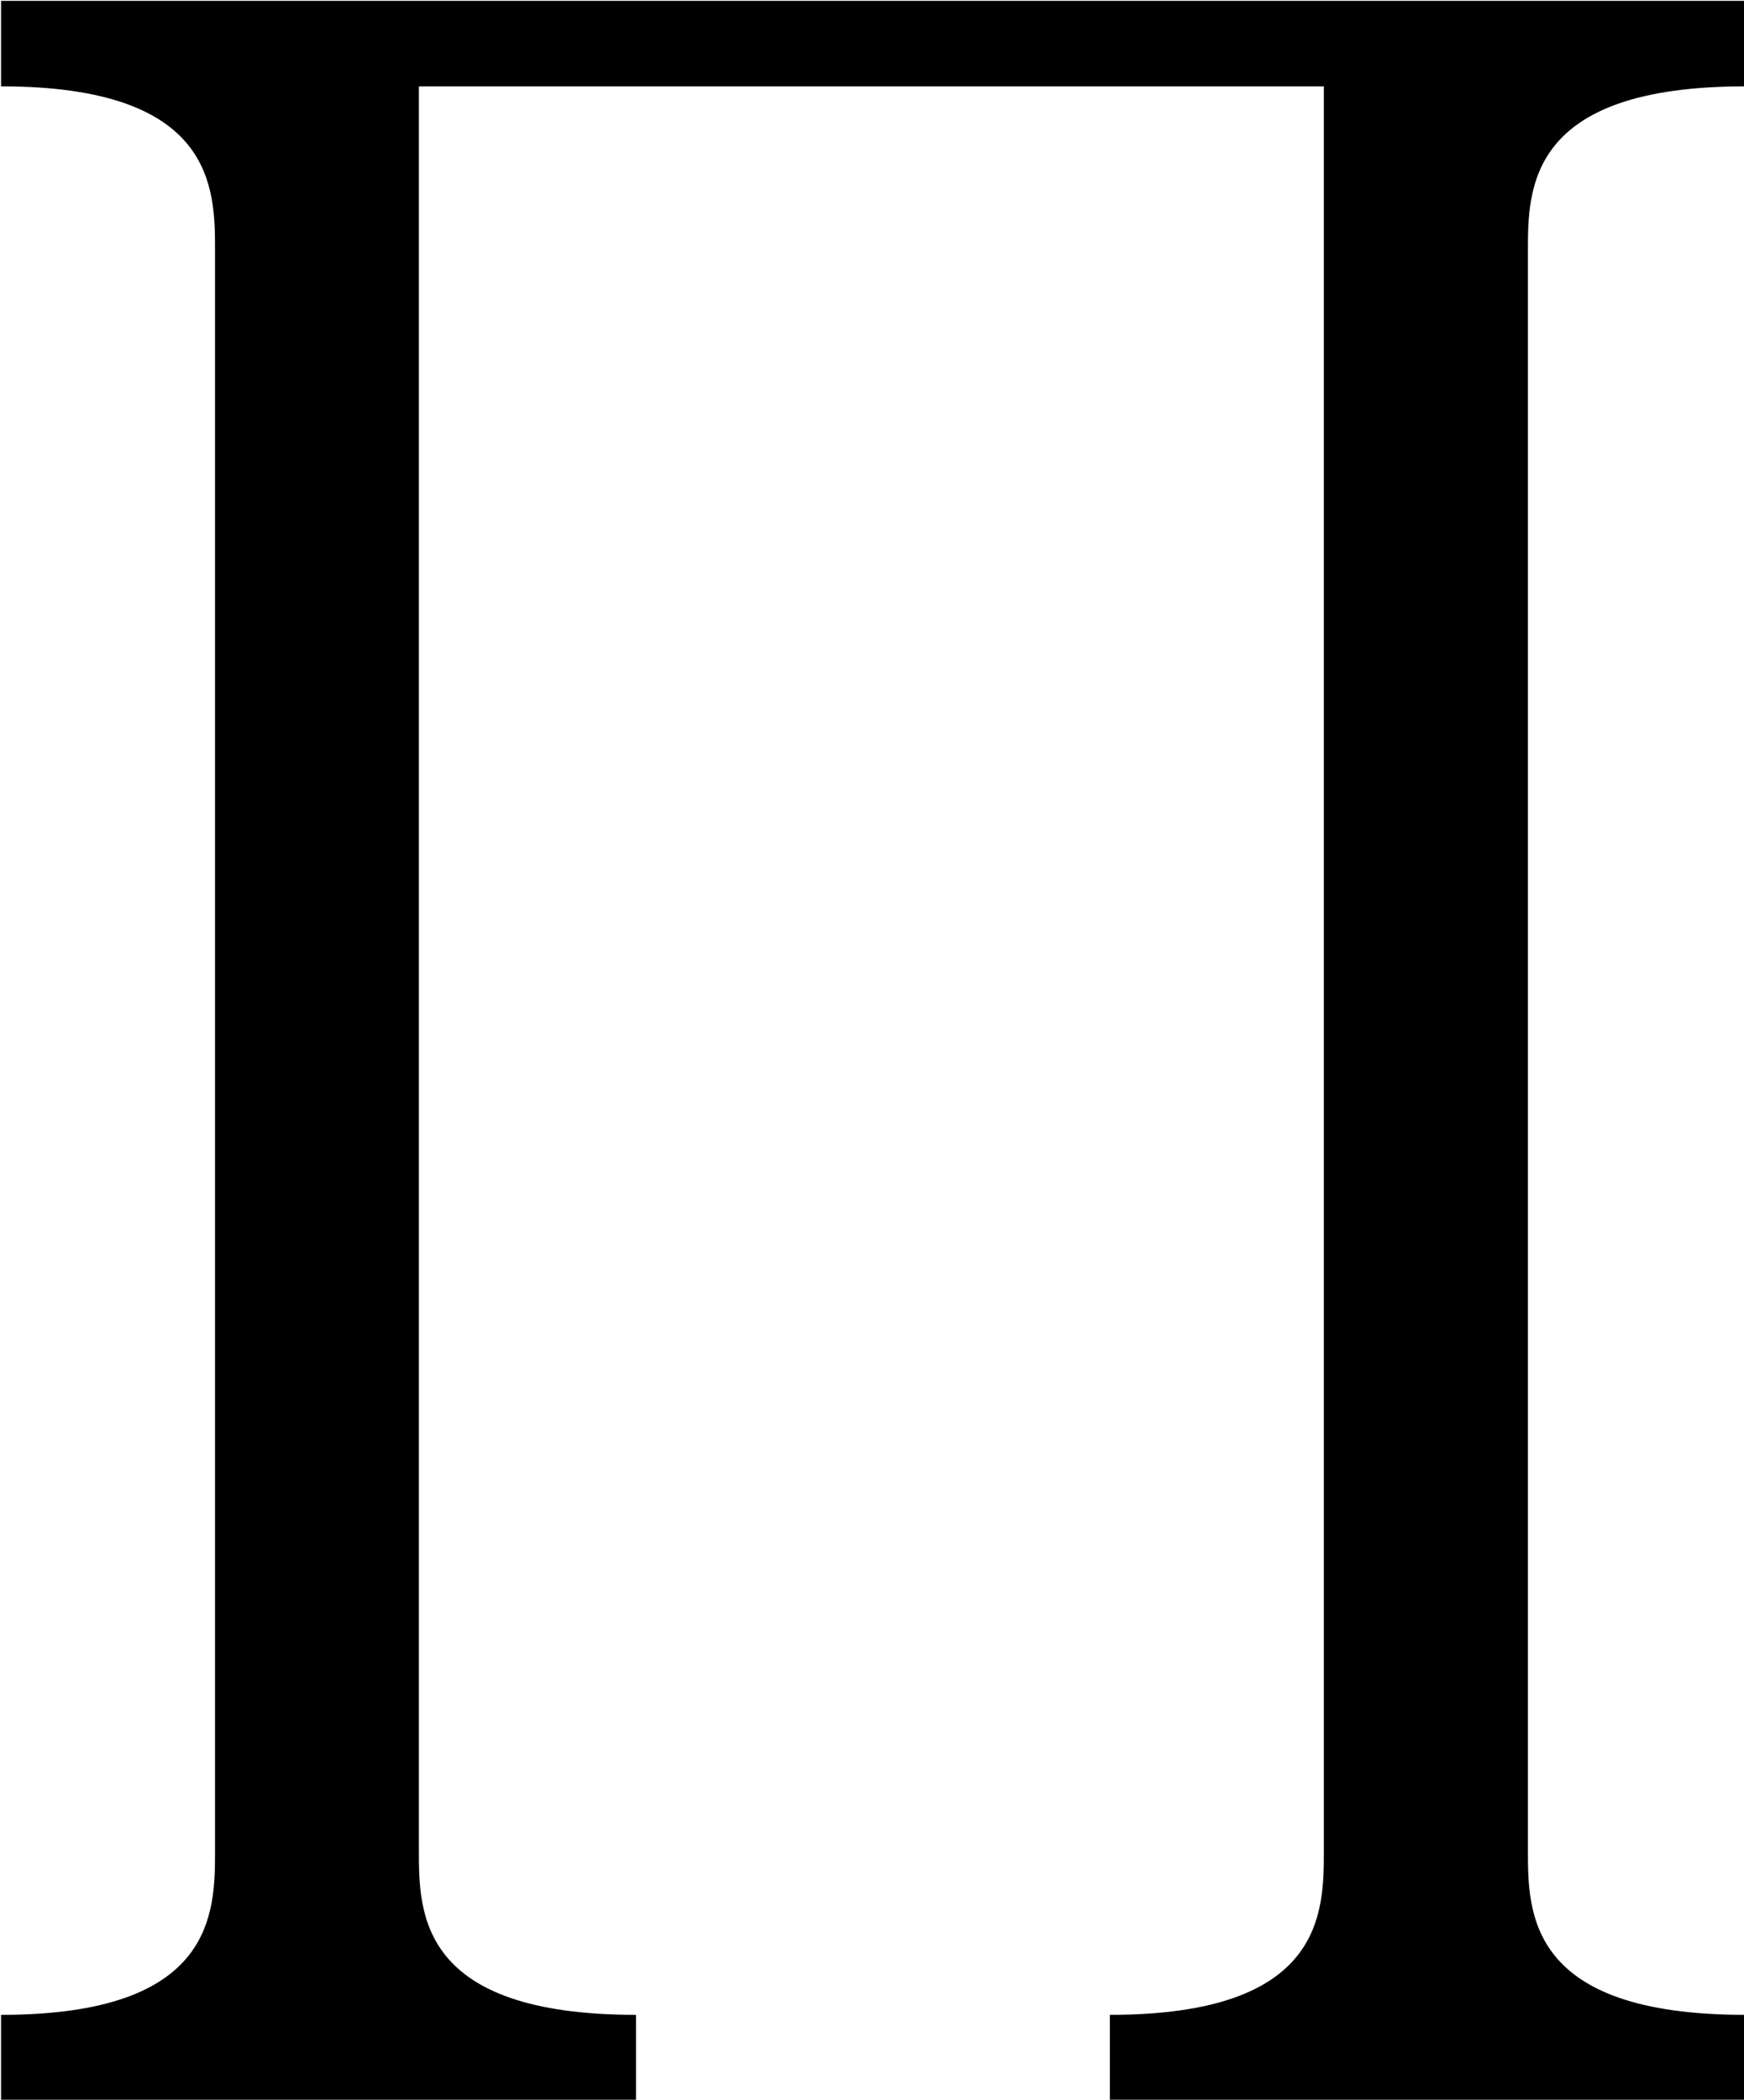 <?xml version="1.0" encoding="UTF-8"?>
<svg fill="#000000" width="8.281" height="9.969" version="1.1" viewBox="0 0 8.281 9.969" xmlns="http://www.w3.org/2000/svg" xmlns:xlink="http://www.w3.org/1999/xlink">
<defs>
<g id="a">
<path d="m3.578 9.969v-0.406c-1.031 0-1.031-0.484-1.031-0.781v-8.375h4.297v8.375c0 0.297 0 0.781-1.016 0.781v0.406h3.016v-0.406c-1.031 0-1.031-0.484-1.031-0.781v-7.594c0-0.297 0-0.781 1.031-0.781v-0.406h-8.281v0.406c1.016 0 1.016 0.484 1.016 0.781v7.594c0 0.297 0 0.781-1.016 0.781v0.406z"/>
</g>
</defs>
<g transform="translate(-149.27 -127.29)">
<use x="148.712" y="127.293" xlink:href="#a"/>
</g>
</svg>
